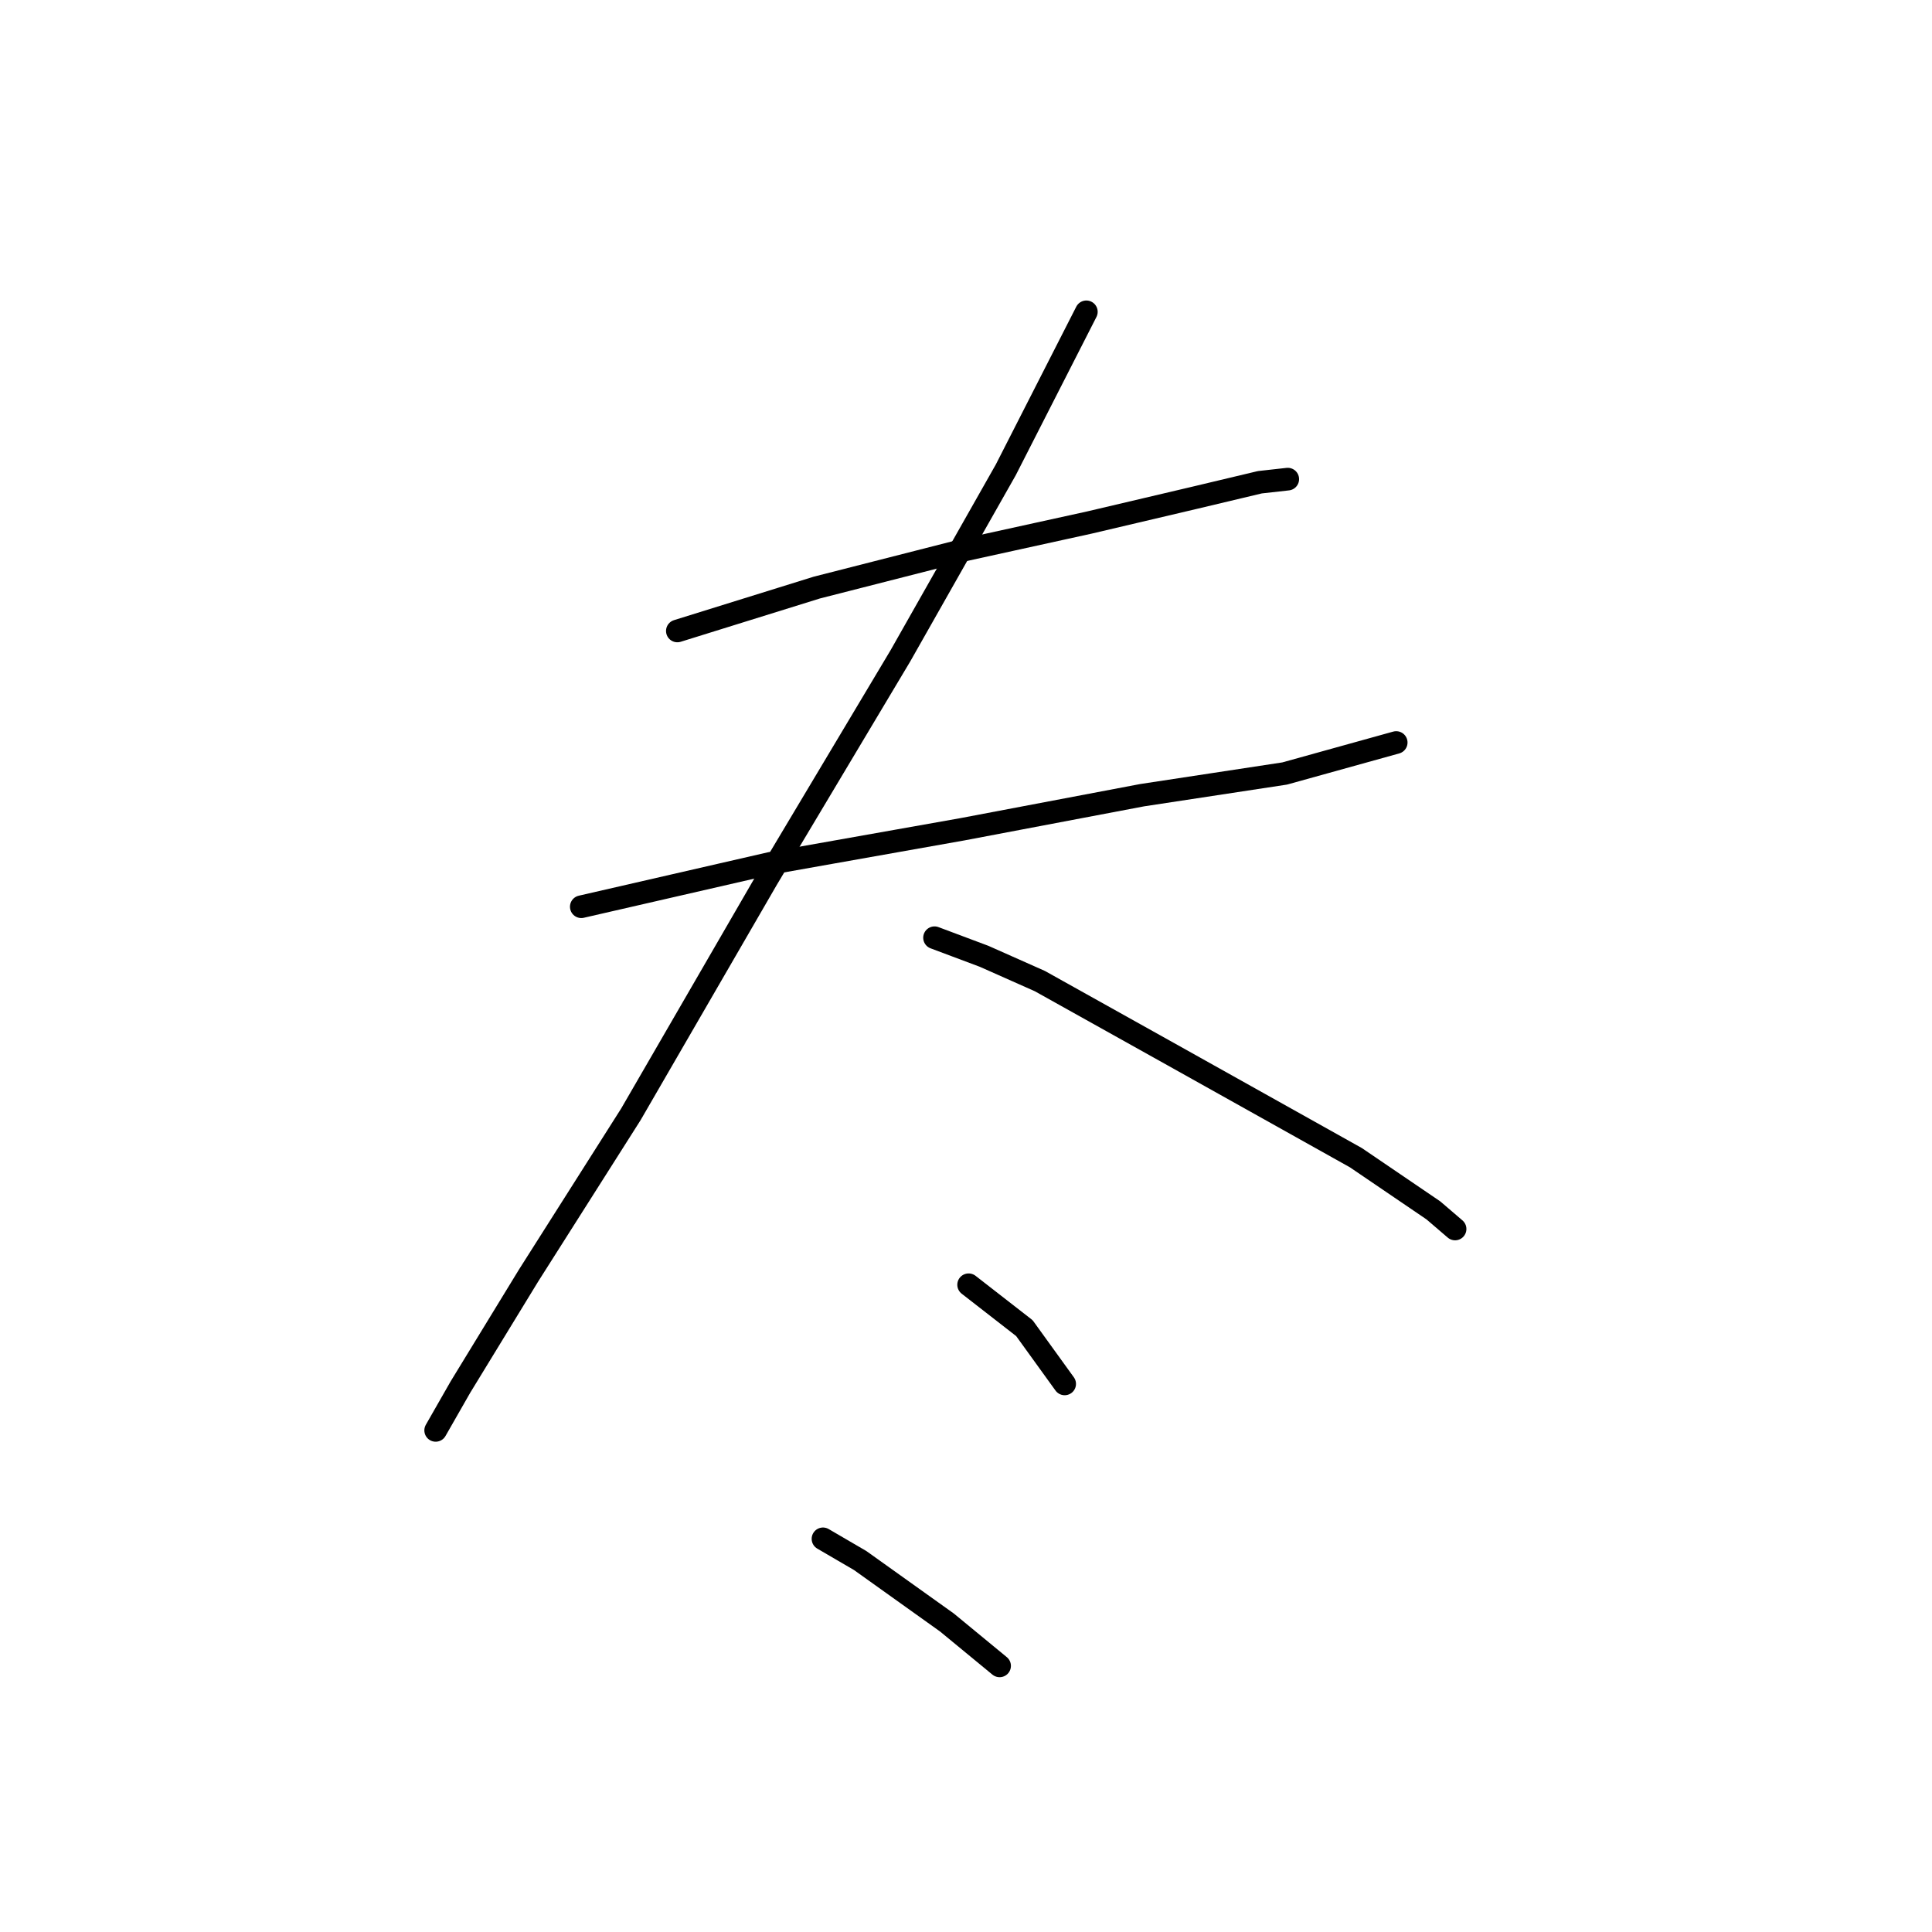 <?xml version="1.0" standalone="no"?>
    <svg width="256" height="256" xmlns="http://www.w3.org/2000/svg" version="1.1">
    <polyline stroke="black" stroke-width="3" stroke-linecap="round" fill="transparent" stroke-linejoin="round" points="89.753 83.606 108.229 77.858 127.525 72.932 144.359 69.236 158.318 65.952 166.94 63.899 170.635 63.488 170.635 63.488 " />
        <polyline stroke="black" stroke-width="3" stroke-linecap="round" fill="transparent" stroke-linejoin="round" points="77.025 120.147 102.07 114.399 127.525 109.883 151.339 105.367 170.225 102.493 185.005 98.387 185.005 98.387 " />
        <polyline stroke="black" stroke-width="3" stroke-linecap="round" fill="transparent" stroke-linejoin="round" points="143.948 41.318 133.273 62.257 119.314 86.891 101.659 116.452 83.594 147.655 70.045 169.005 61.013 183.786 57.728 189.534 57.728 189.534 " />
        <polyline stroke="black" stroke-width="3" stroke-linecap="round" fill="transparent" stroke-linejoin="round" points="123.83 124.253 130.399 126.716 137.79 130.001 155.444 139.855 179.668 153.403 189.932 160.383 192.806 162.847 192.806 162.847 " />
        <polyline stroke="black" stroke-width="3" stroke-linecap="round" fill="transparent" stroke-linejoin="round" points="128.347 170.237 135.737 175.985 141.074 183.375 141.074 183.375 " />
        <polyline stroke="black" stroke-width="3" stroke-linecap="round" fill="transparent" stroke-linejoin="round" points="109.05 203.904 113.977 206.778 125.473 214.989 132.452 220.737 132.452 220.737 " />
        </svg>